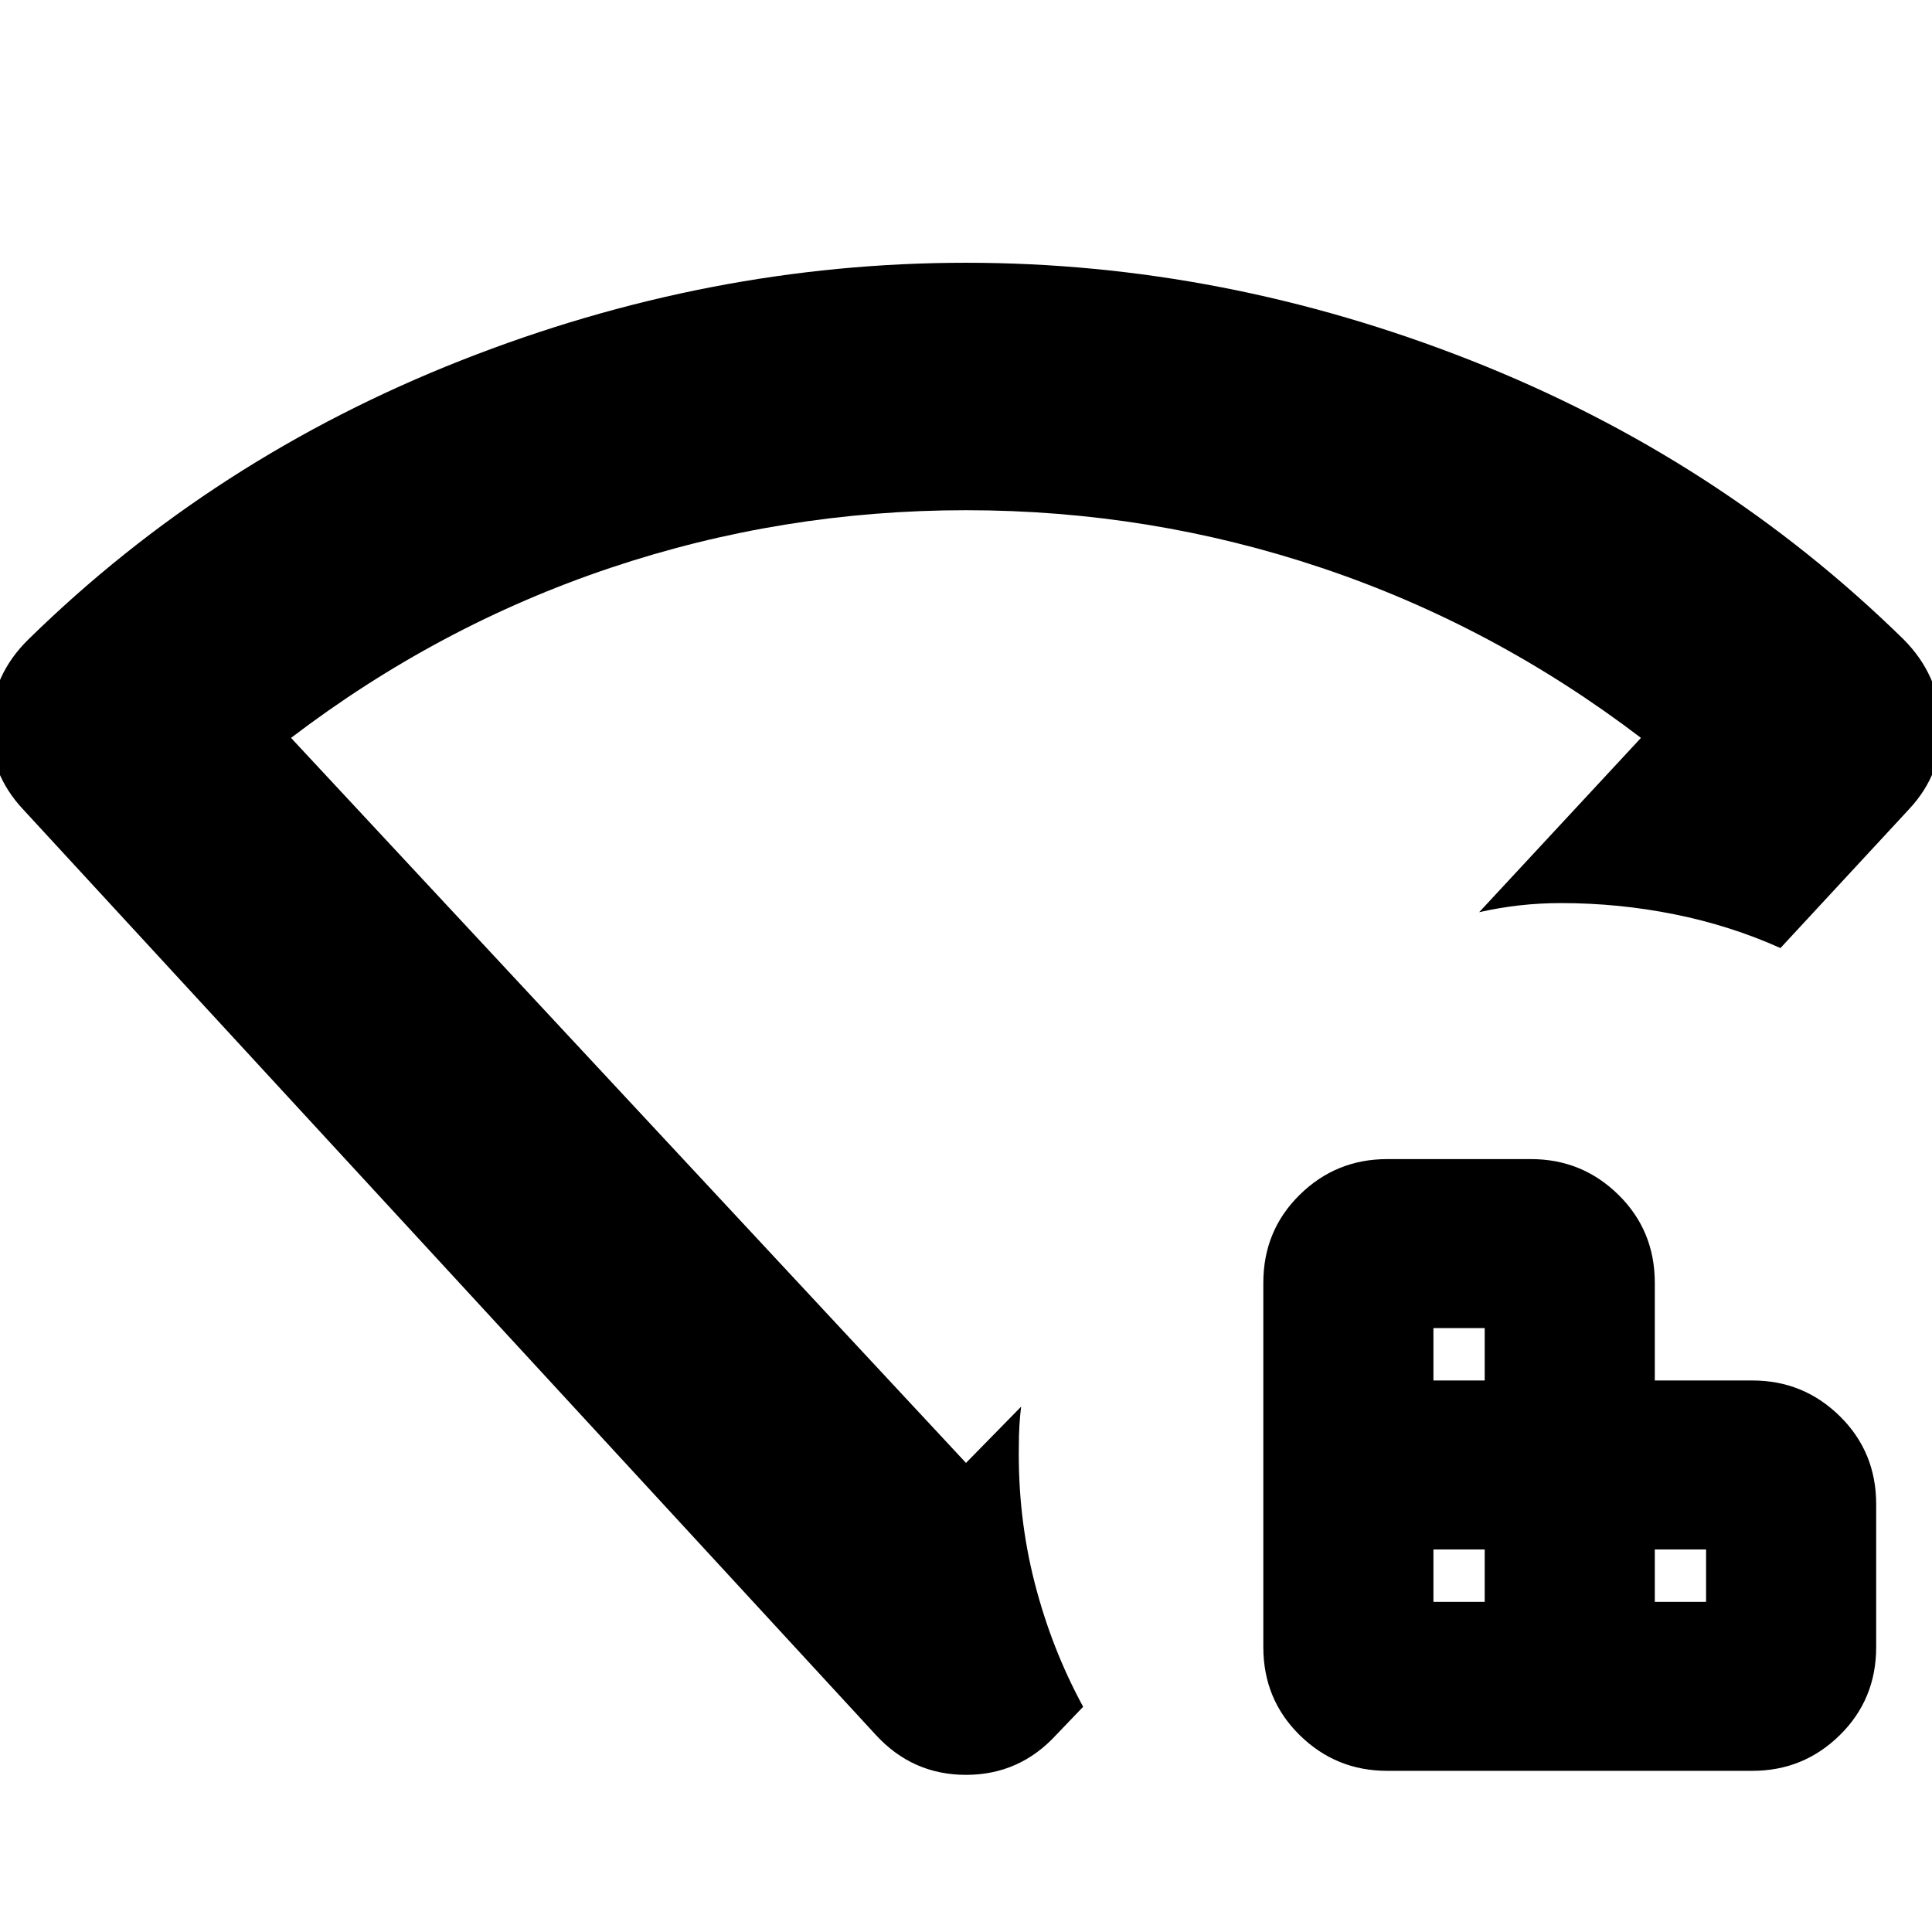 <svg xmlns="http://www.w3.org/2000/svg" height="24" viewBox="0 96 960 960" width="24"><path d="M712.261 891.957h25.478v-26.044h-25.478v26.044Zm0-110h25.478v-26.044h-25.478v26.044Zm110 110h25.478v-26.044h-25.478v26.044Zm-133.043 83.956q-25.392 0-43.435-17.761-18.044-17.761-18.044-43.717v-181q0-25.956 18.044-43.717 18.043-17.761 43.435-17.761h71.564q25.392 0 43.435 17.761 18.044 17.761 18.044 43.717v48.522h48.521q25.392 0 43.435 17.761 18.044 17.761 18.044 43.717v71q0 25.956-18.044 43.717-18.043 17.761-43.435 17.761H689.218Zm-254.131-17.956L11.523 498.218Q-5.607 479.957-4.76 455.63q.848-24.326 18.978-42.021 91.913-90.044 214.956-138.544 123.044-48.5 250.826-48.5t250.826 48.5q123.043 48.5 214.956 138.544 17.695 17.695 18.761 42.021 1.065 24.327-16.066 42.588l-63.782 68.869q-24.869-11.174-52.608-16.76-27.739-5.587-56.348-5.587-10.609 0-20.653 1.13-10.044 1.131-20.088 3.392l80.391-86.61q-73.217-55.782-158.607-84.456Q571.391 349.523 480 349.523t-176.782 28.673q-85.39 28.674-158.607 84.456L480 822.913l27.391-27.956q-.565 4.391-.848 9.348-.283 4.957-.283 9.913-.565 35.392 7.848 68.218t24.109 61.653l-13.304 13.868Q506.652 977.914 480 977.914q-26.652 0-44.913-19.957ZM480 586.218Z"/></svg>